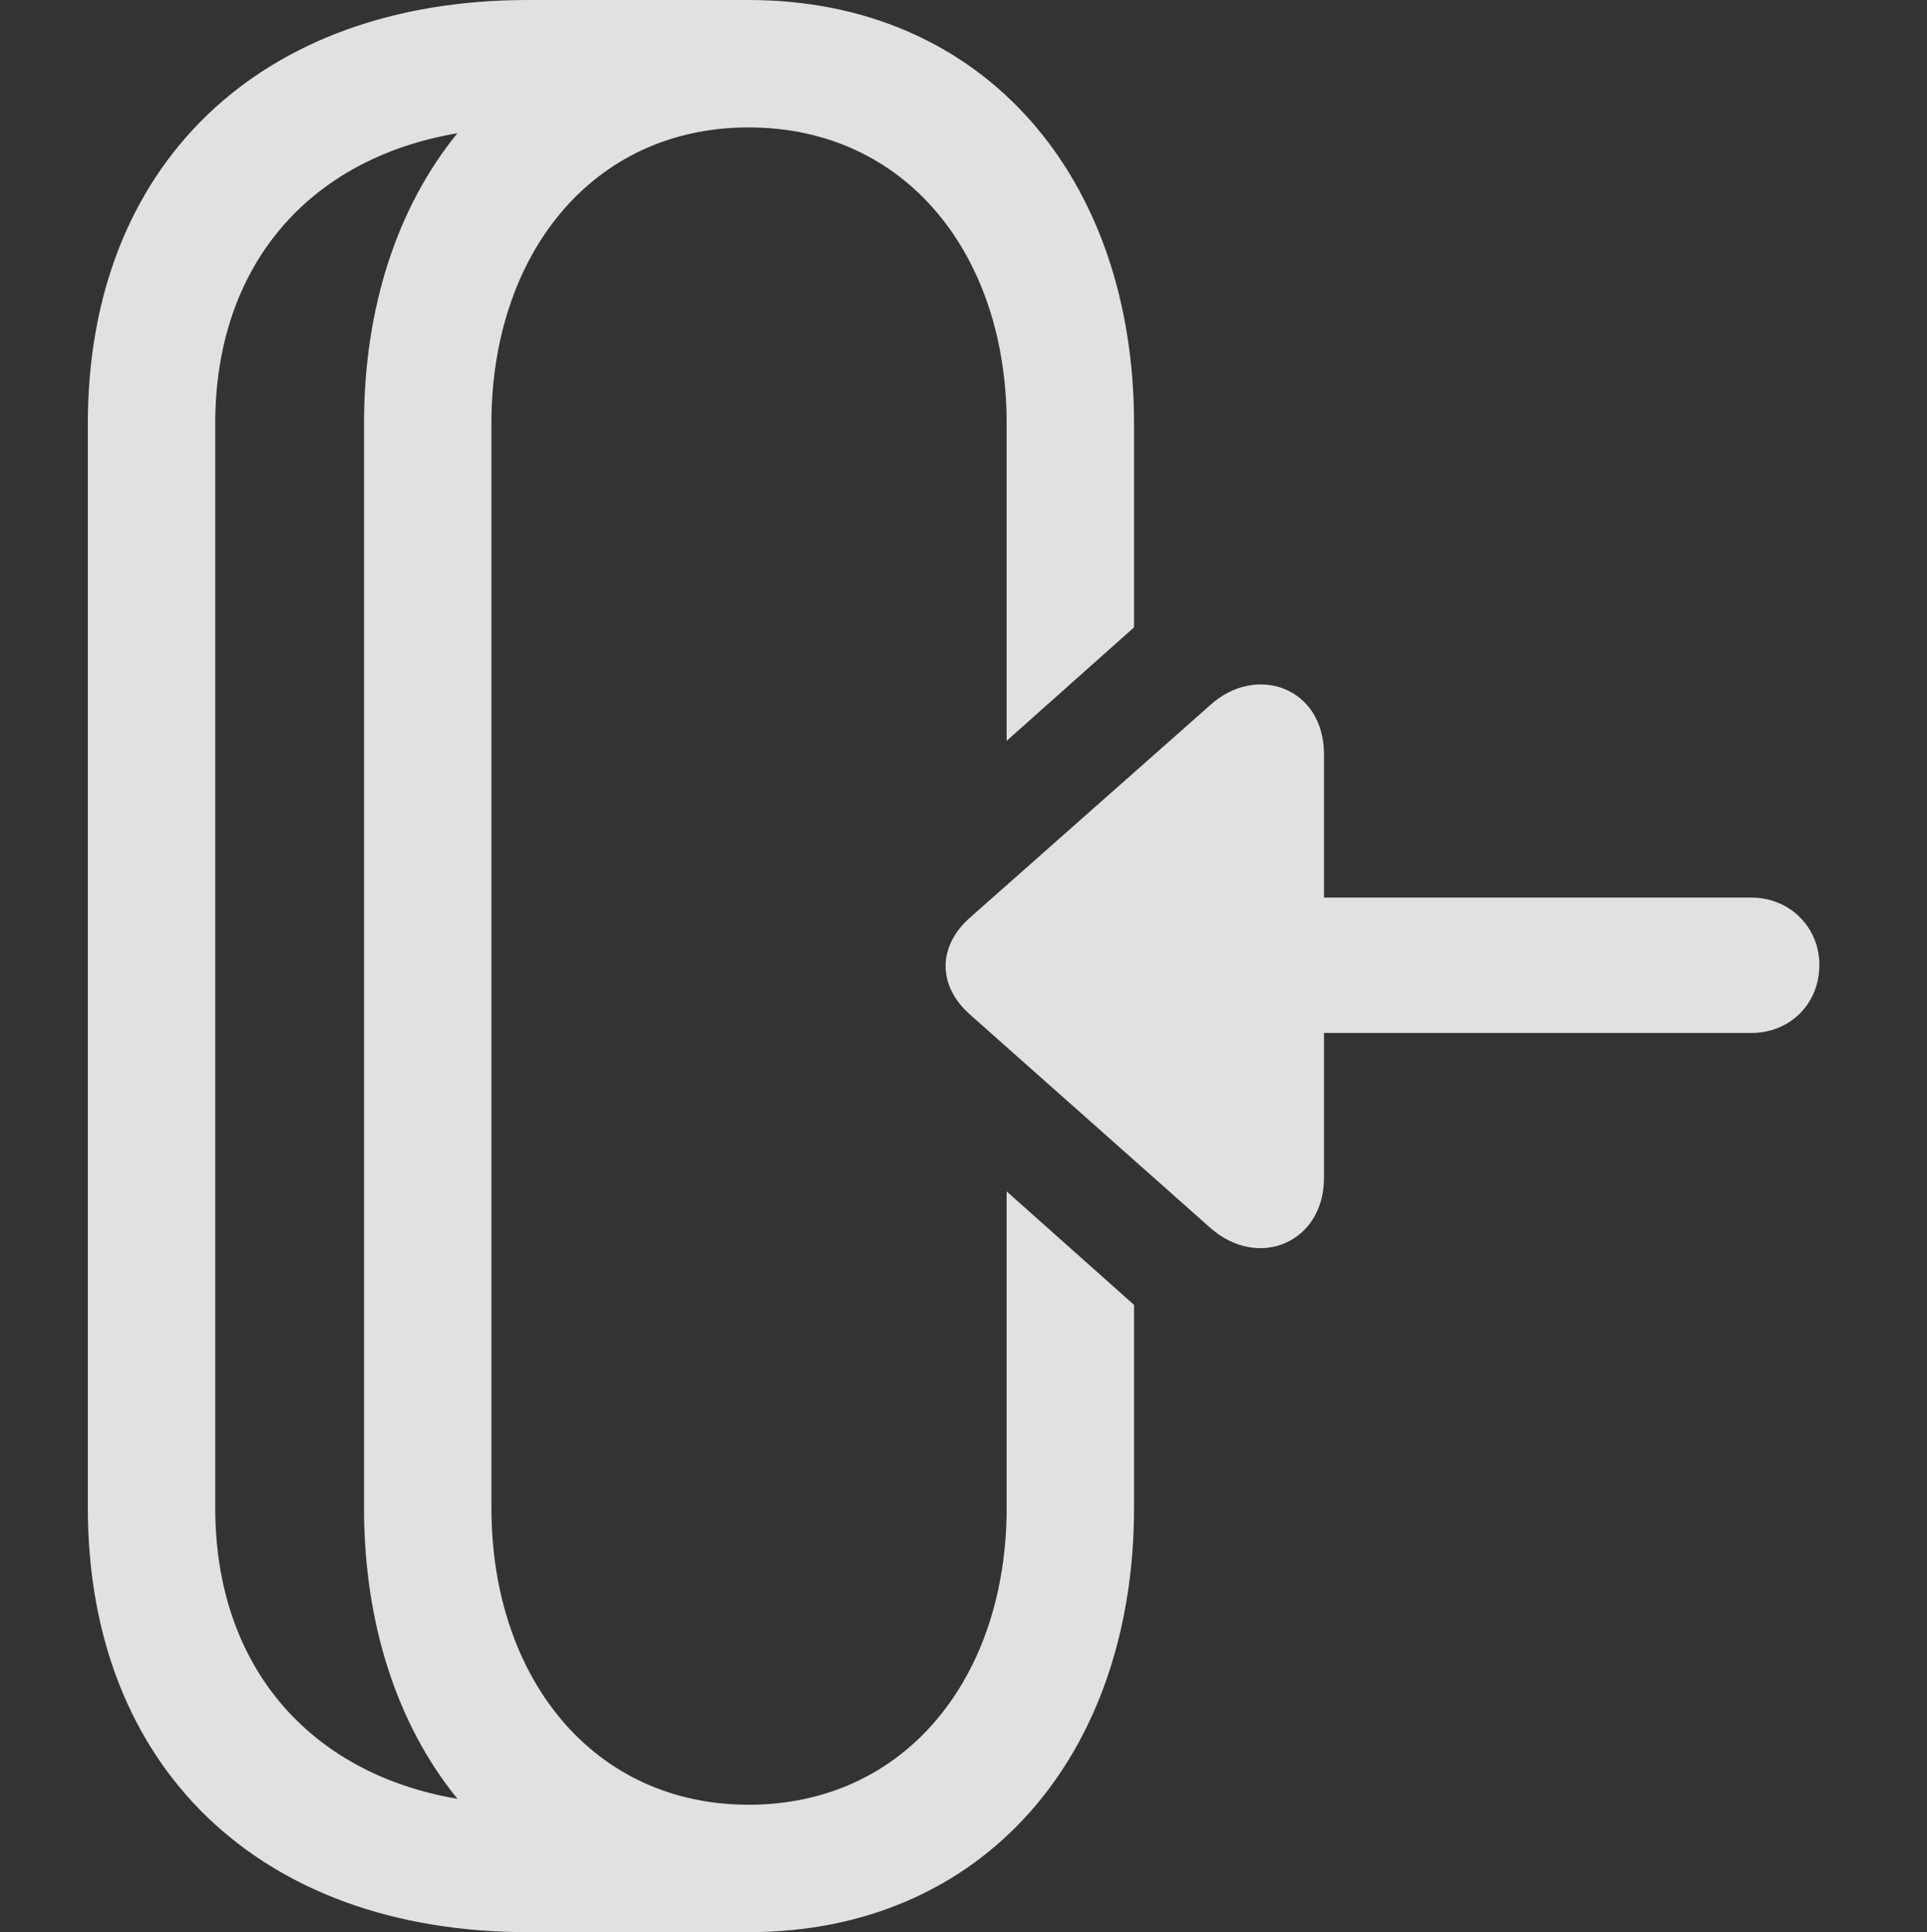 <?xml version="1.0" encoding="UTF-8"?>
<!--Generator: Apple Native CoreSVG 341-->
<!DOCTYPE svg
PUBLIC "-//W3C//DTD SVG 1.1//EN"
       "http://www.w3.org/Graphics/SVG/1.1/DTD/svg11.dtd">
<svg version="1.1" xmlns="http://www.w3.org/2000/svg" xmlns:xlink="http://www.w3.org/1999/xlink" viewBox="0 0 23.779 23.838">
 <rect x="0" y="0" width="23.779" height="23.838" fill="#333333" stroke="none"/>
 <g>
  <rect height="23.838" opacity="0" width="23.779" x="0" y="0"/>
  <path d="M1.084 18.604L1.084 5.225C1.084 2.041 3.203 0 6.514 0L9.238 0C12.139 0 13.994 2.188 13.994 5.225L13.994 7.74L12.422 9.14L12.422 5.225C12.422 3.145 11.182 1.572 9.238 1.572C7.305 1.572 6.064 3.145 6.064 5.225L6.064 18.604C6.064 20.684 7.305 22.266 9.238 22.266C11.182 22.266 12.422 20.684 12.422 18.604L12.422 14.699L13.994 16.099L13.994 18.604C13.994 21.65 12.139 23.838 9.238 23.838L6.514 23.838C3.203 23.838 1.084 21.797 1.084 18.604ZM2.656 5.225L2.656 18.604C2.656 20.541 3.803 21.88 5.645 22.193C4.904 21.283 4.492 20.038 4.492 18.604L4.492 5.225C4.492 3.795 4.903 2.554 5.644 1.644C3.802 1.956 2.656 3.287 2.656 5.225Z" fill="white" fill-opacity="0.85"/>
  <path d="M21.611 12.744C22.09 12.744 22.451 12.383 22.451 11.904C22.451 11.445 22.09 11.074 21.611 11.074L14.766 11.074C14.297 11.074 13.926 11.445 13.926 11.904C13.926 12.383 14.297 12.744 14.766 12.744ZM16.338 9.307C16.338 8.477 15.498 8.184 14.932 8.701L11.973 11.318C11.562 11.68 11.572 12.168 11.973 12.52L14.932 15.146C15.527 15.674 16.338 15.332 16.338 14.531Z" fill="white" fill-opacity="0.85"/>
 </g>
</svg>
